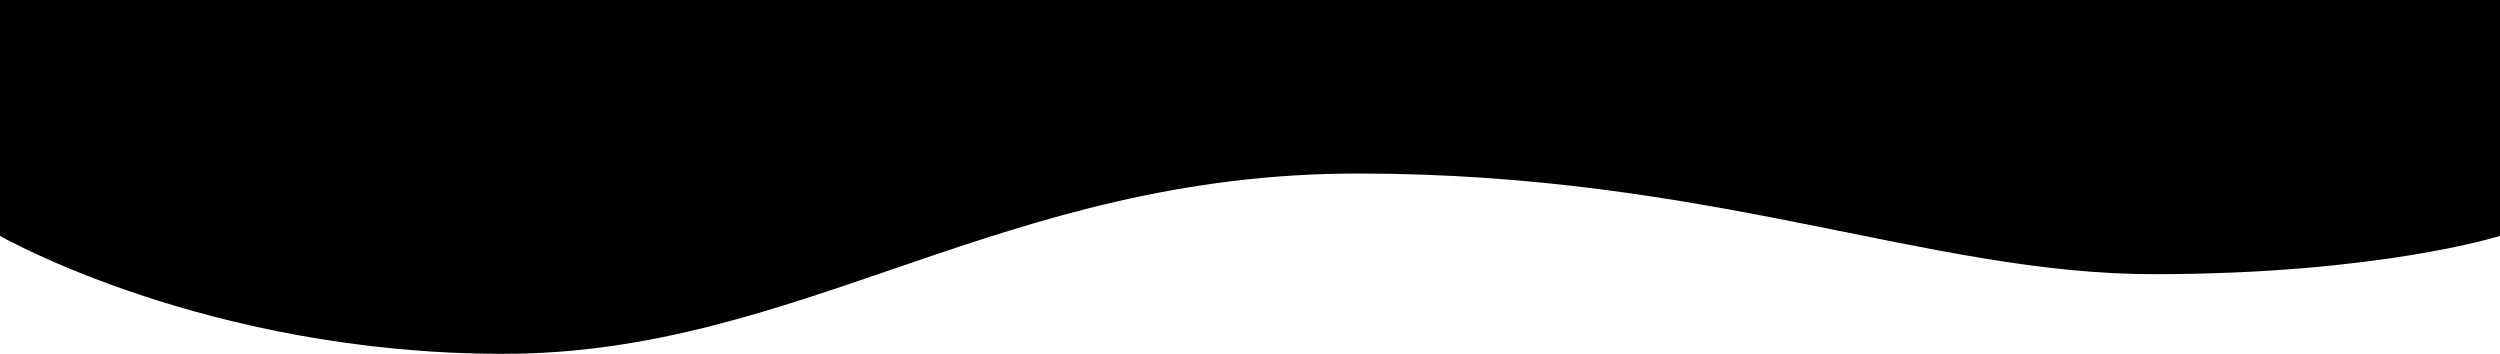 <svg width="1512" height="214" viewBox="0 0 1512 214" fill="none" xmlns="http://www.w3.org/2000/svg">
<path d="M0 0H1512V142.667C1512 142.667 1439 165.822 1302.5 165.822C1166 165.822 1036 104.946 821 104.946C606 104.946 484.5 214 304.5 214C124.5 214 0 142.667 0 142.667V0Z" fill="currentColor"/>
</svg>
